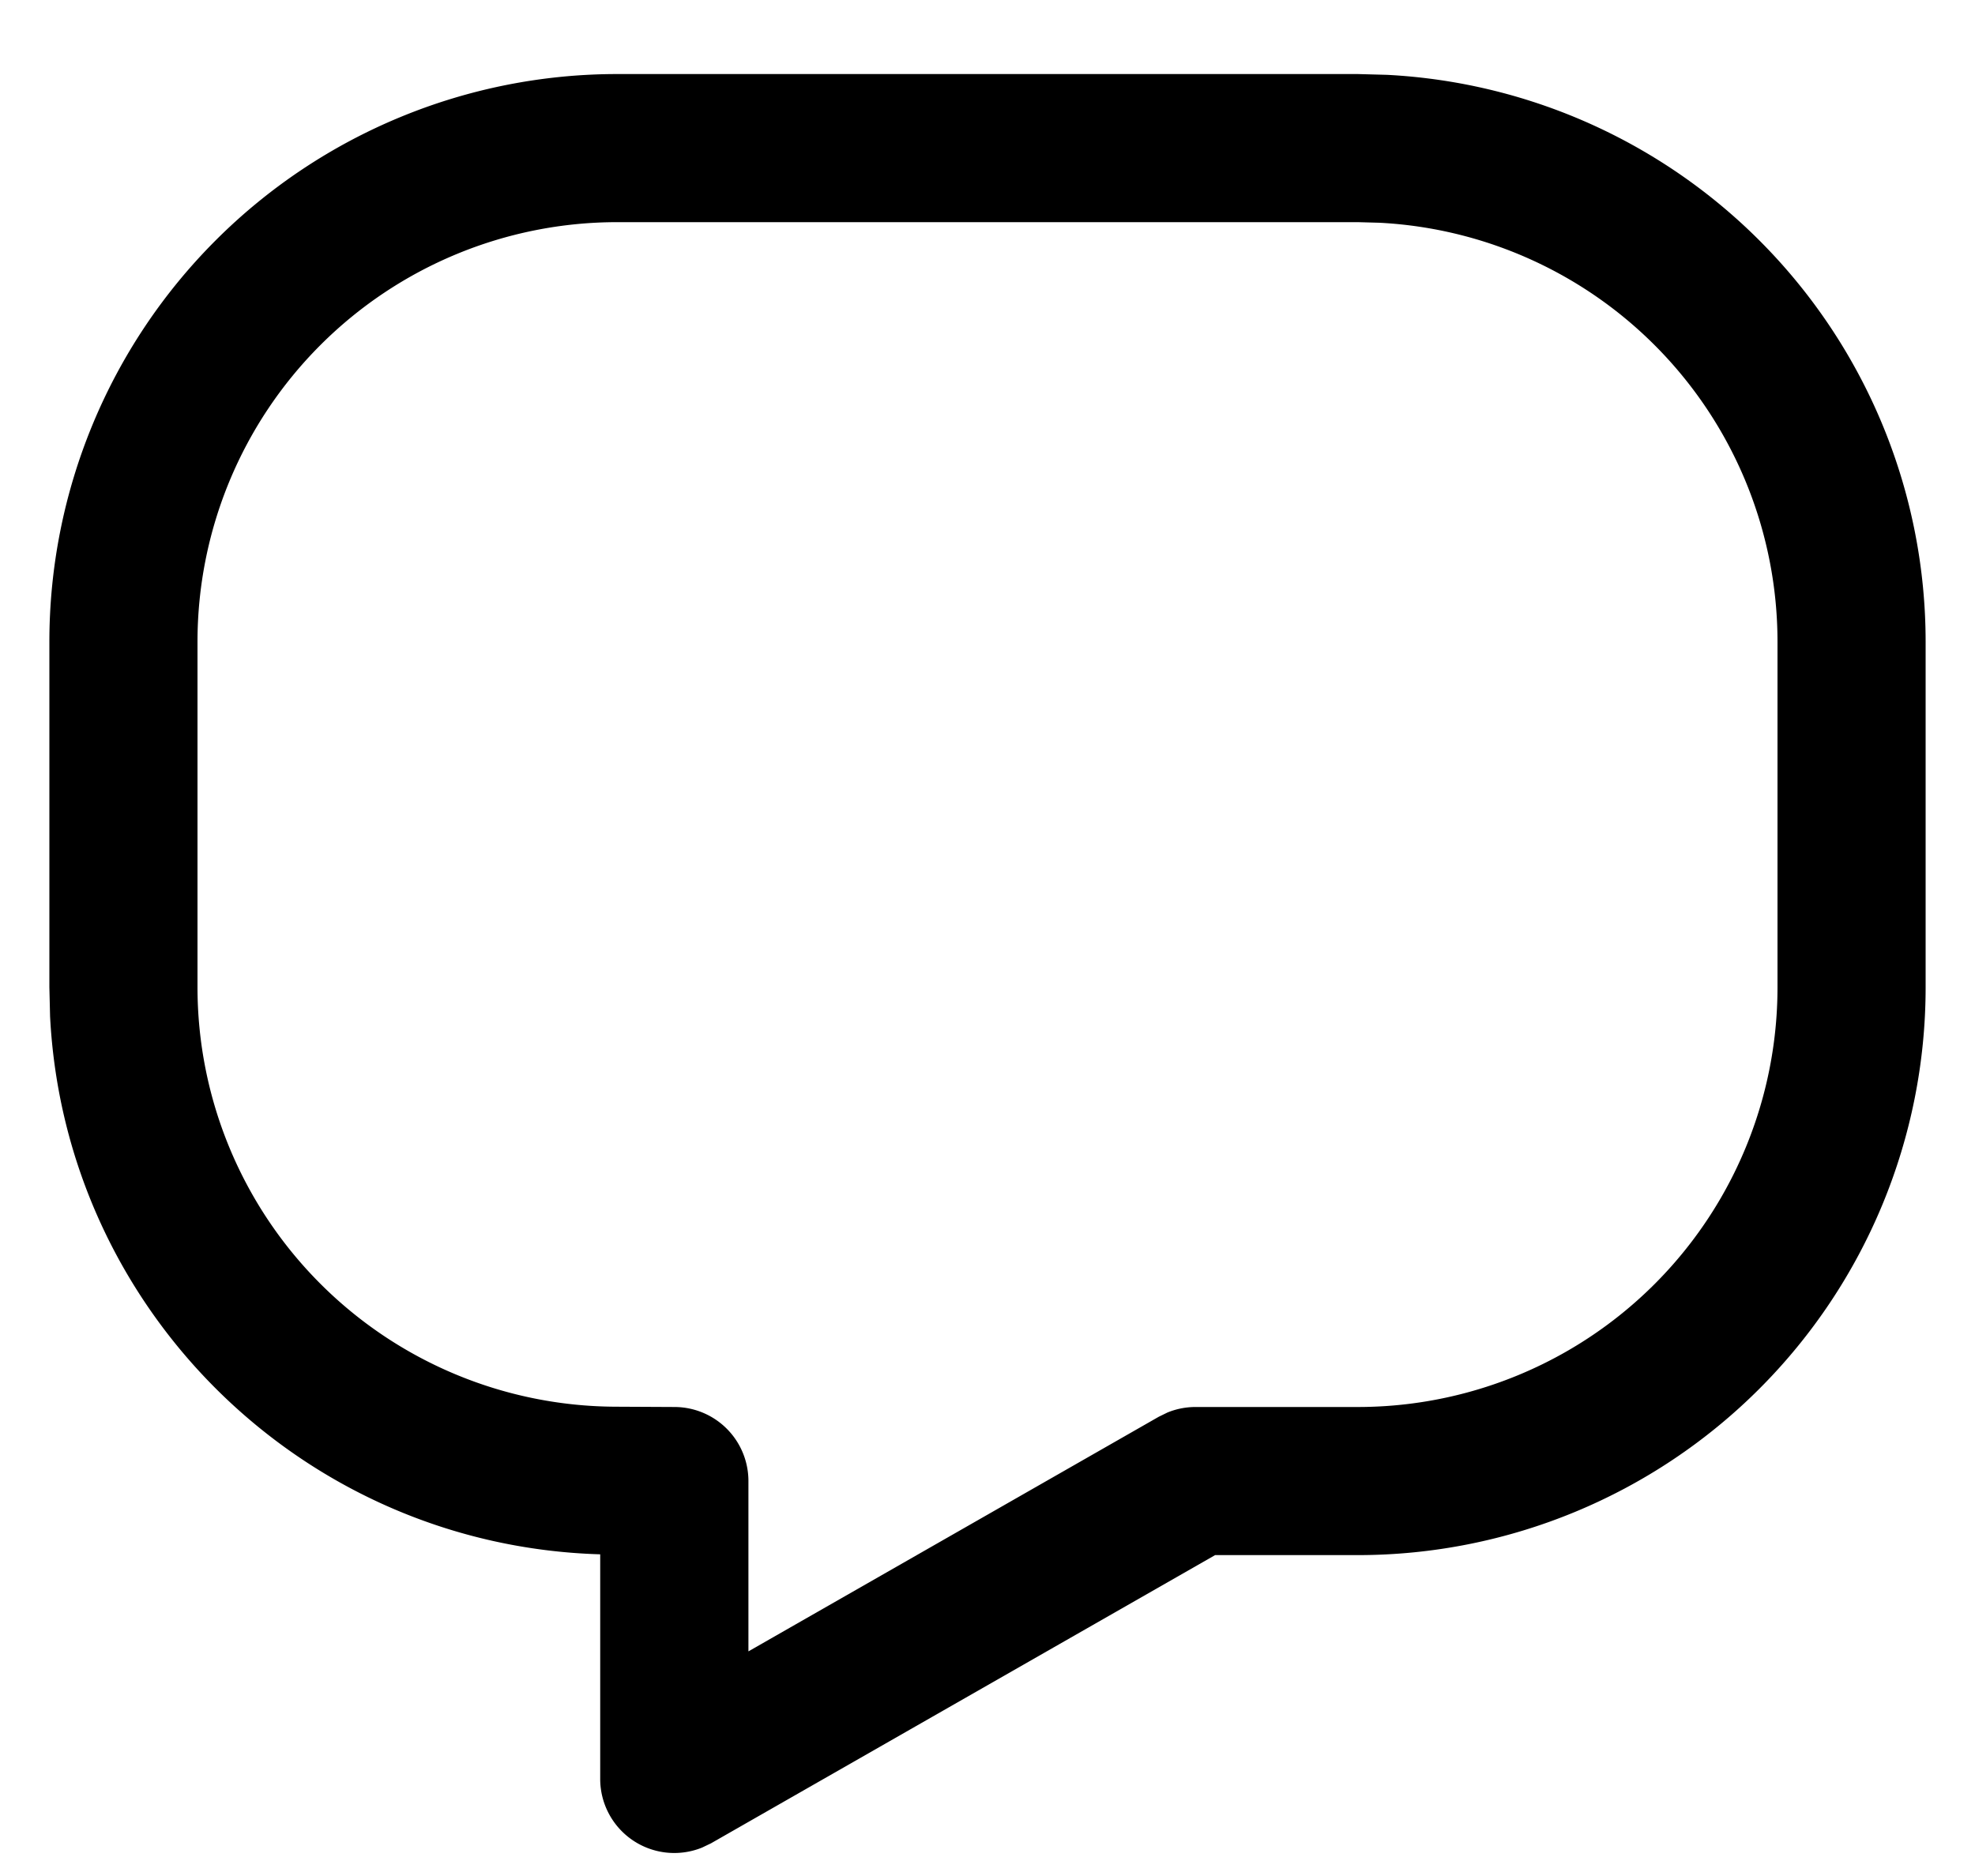 <svg xmlns="http://www.w3.org/2000/svg" width="20" height="19" fill="currentColor" viewBox="0 0 20 19">
  <path d="M.5 9.997V6.5A5.75 5.75 0 0 1 6.25.75h7.501l.296.008A5.75 5.75 0 0 1 19.5 6.5V10a5.75 5.75 0 0 1-5.75 5.75h-1.445L7.2 18.669l-.09.043a.75.75 0 0 1-1.032-.694v-2.276c-3-.088-5.42-2.47-5.571-5.45L.5 9.997Zm1.5 0a4.25 4.25 0 0 0 4.23 4.25l.602.003a.75.75 0 0 1 .747.75v1.725l4.155-2.376.088-.043a.748.748 0 0 1 .284-.056h1.644A4.25 4.25 0 0 0 18 10V6.501a4.25 4.25 0 0 0-4.03-4.245l-.219-.006H6.25A4.25 4.25 0 0 0 2 6.5v3.497Z"/>
</svg>
